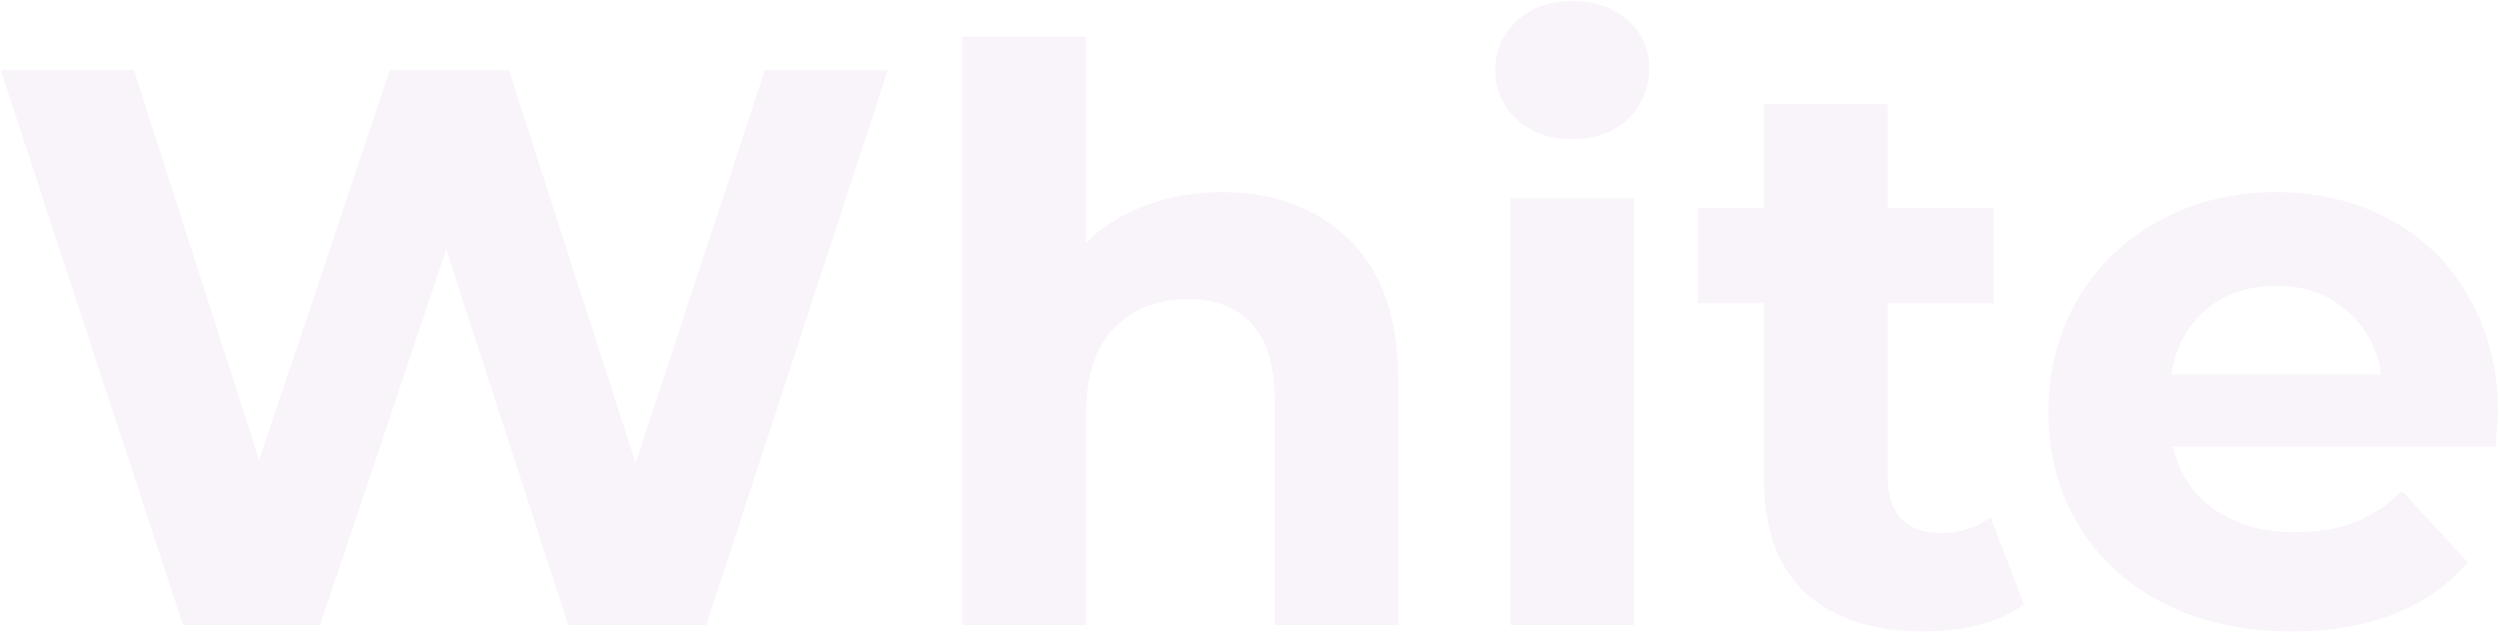 <svg width="748" height="189" viewBox="0 0 748 189" fill="none" xmlns="http://www.w3.org/2000/svg">
<g opacity="0.05">
<path d="M265.614 20.979L211.302 187H170.034L133.509 74.58L95.799 187H54.768L0.218 20.979H40.063L77.536 137.668L116.67 20.979H152.246L190.193 138.617L228.853 20.979H265.614Z" fill="#740B99"/>
<path d="M365.485 57.504C381.296 57.504 394.024 62.247 403.669 71.734C413.473 81.221 418.374 95.293 418.374 113.951V187H381.375V119.643C381.375 109.524 379.161 102.013 374.734 97.112C370.307 92.052 363.903 89.522 355.523 89.522C346.194 89.522 338.763 92.447 333.229 98.297C327.695 103.99 324.928 112.528 324.928 123.912V187H287.929V11.018H324.928V72.683C329.83 67.781 335.759 64.065 342.716 61.536C349.673 58.848 357.263 57.504 365.485 57.504Z" fill="#740B99"/>
<path d="M451.912 59.401H488.911V187H451.912V59.401ZM470.411 41.613C463.612 41.613 458.078 39.637 453.809 35.684C449.54 31.731 447.406 26.829 447.406 20.979C447.406 15.129 449.54 10.227 453.809 6.274C458.078 2.321 463.612 0.345 470.411 0.345C477.21 0.345 482.744 2.242 487.013 6.037C491.283 9.832 493.417 14.575 493.417 20.267C493.417 26.434 491.283 31.573 487.013 35.684C482.744 39.637 477.21 41.613 470.411 41.613Z" fill="#740B99"/>
<path d="M605.548 180.834C601.911 183.522 597.405 185.577 592.029 187C586.811 188.265 581.277 188.897 575.427 188.897C560.248 188.897 548.468 185.024 540.088 177.276C531.866 169.528 527.755 158.144 527.755 143.123V90.708H508.07V62.247H527.755V31.177H564.754V62.247H596.535V90.708H564.754V142.649C564.754 148.025 566.098 152.215 568.786 155.219C571.632 158.065 575.585 159.488 580.645 159.488C586.495 159.488 591.476 157.907 595.587 154.745L605.548 180.834Z" fill="#740B99"/>
<path d="M747.37 123.675C747.37 124.149 747.133 127.47 746.659 133.636H650.129C651.868 141.542 655.979 147.788 662.462 152.373C668.945 156.958 677.009 159.251 686.654 159.251C693.295 159.251 699.145 158.302 704.205 156.405C709.422 154.349 714.245 151.187 718.672 146.918L738.357 168.263C726.341 182.019 708.79 188.897 685.705 188.897C671.317 188.897 658.588 186.13 647.52 180.596C636.452 174.904 627.914 167.078 621.906 157.116C615.897 147.155 612.893 135.85 612.893 123.201C612.893 110.709 615.818 99.483 621.668 89.522C627.677 79.403 635.82 71.576 646.097 66.042C656.533 60.35 668.154 57.504 680.962 57.504C693.453 57.504 704.758 60.192 714.877 65.567C724.997 70.944 732.902 78.691 738.595 88.811C744.445 98.772 747.37 110.393 747.37 123.675ZM681.199 85.49C672.819 85.49 665.782 87.862 660.09 92.605C654.398 97.349 650.92 103.831 649.655 112.053H712.506C711.241 103.99 707.762 97.586 702.07 92.842C696.378 87.941 689.421 85.49 681.199 85.49Z" fill="#740B99"/>
</g>
</svg>
